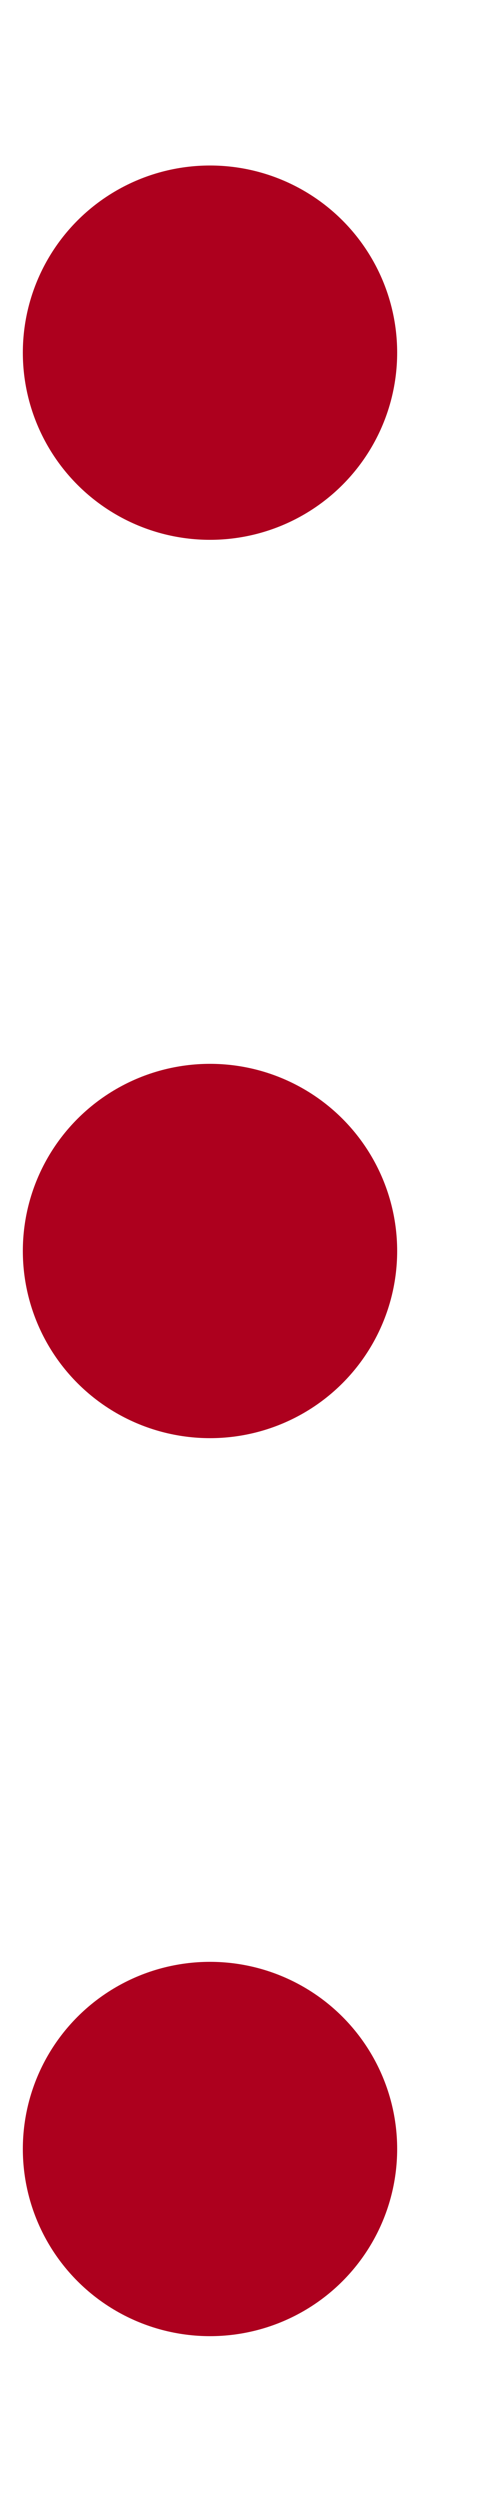 <svg width="3" height="15" viewBox="0 0 3 15" fill="none" xmlns="http://www.w3.org/2000/svg">
<circle cx="1.26" cy="2.116" r="1.123" fill="#AD001E"/>
<circle cx="1.26" cy="7.506" r="1.123" fill="#AD001E"/>
<circle cx="1.26" cy="12.894" r="1.123" fill="#AD001E"/>
</svg>
